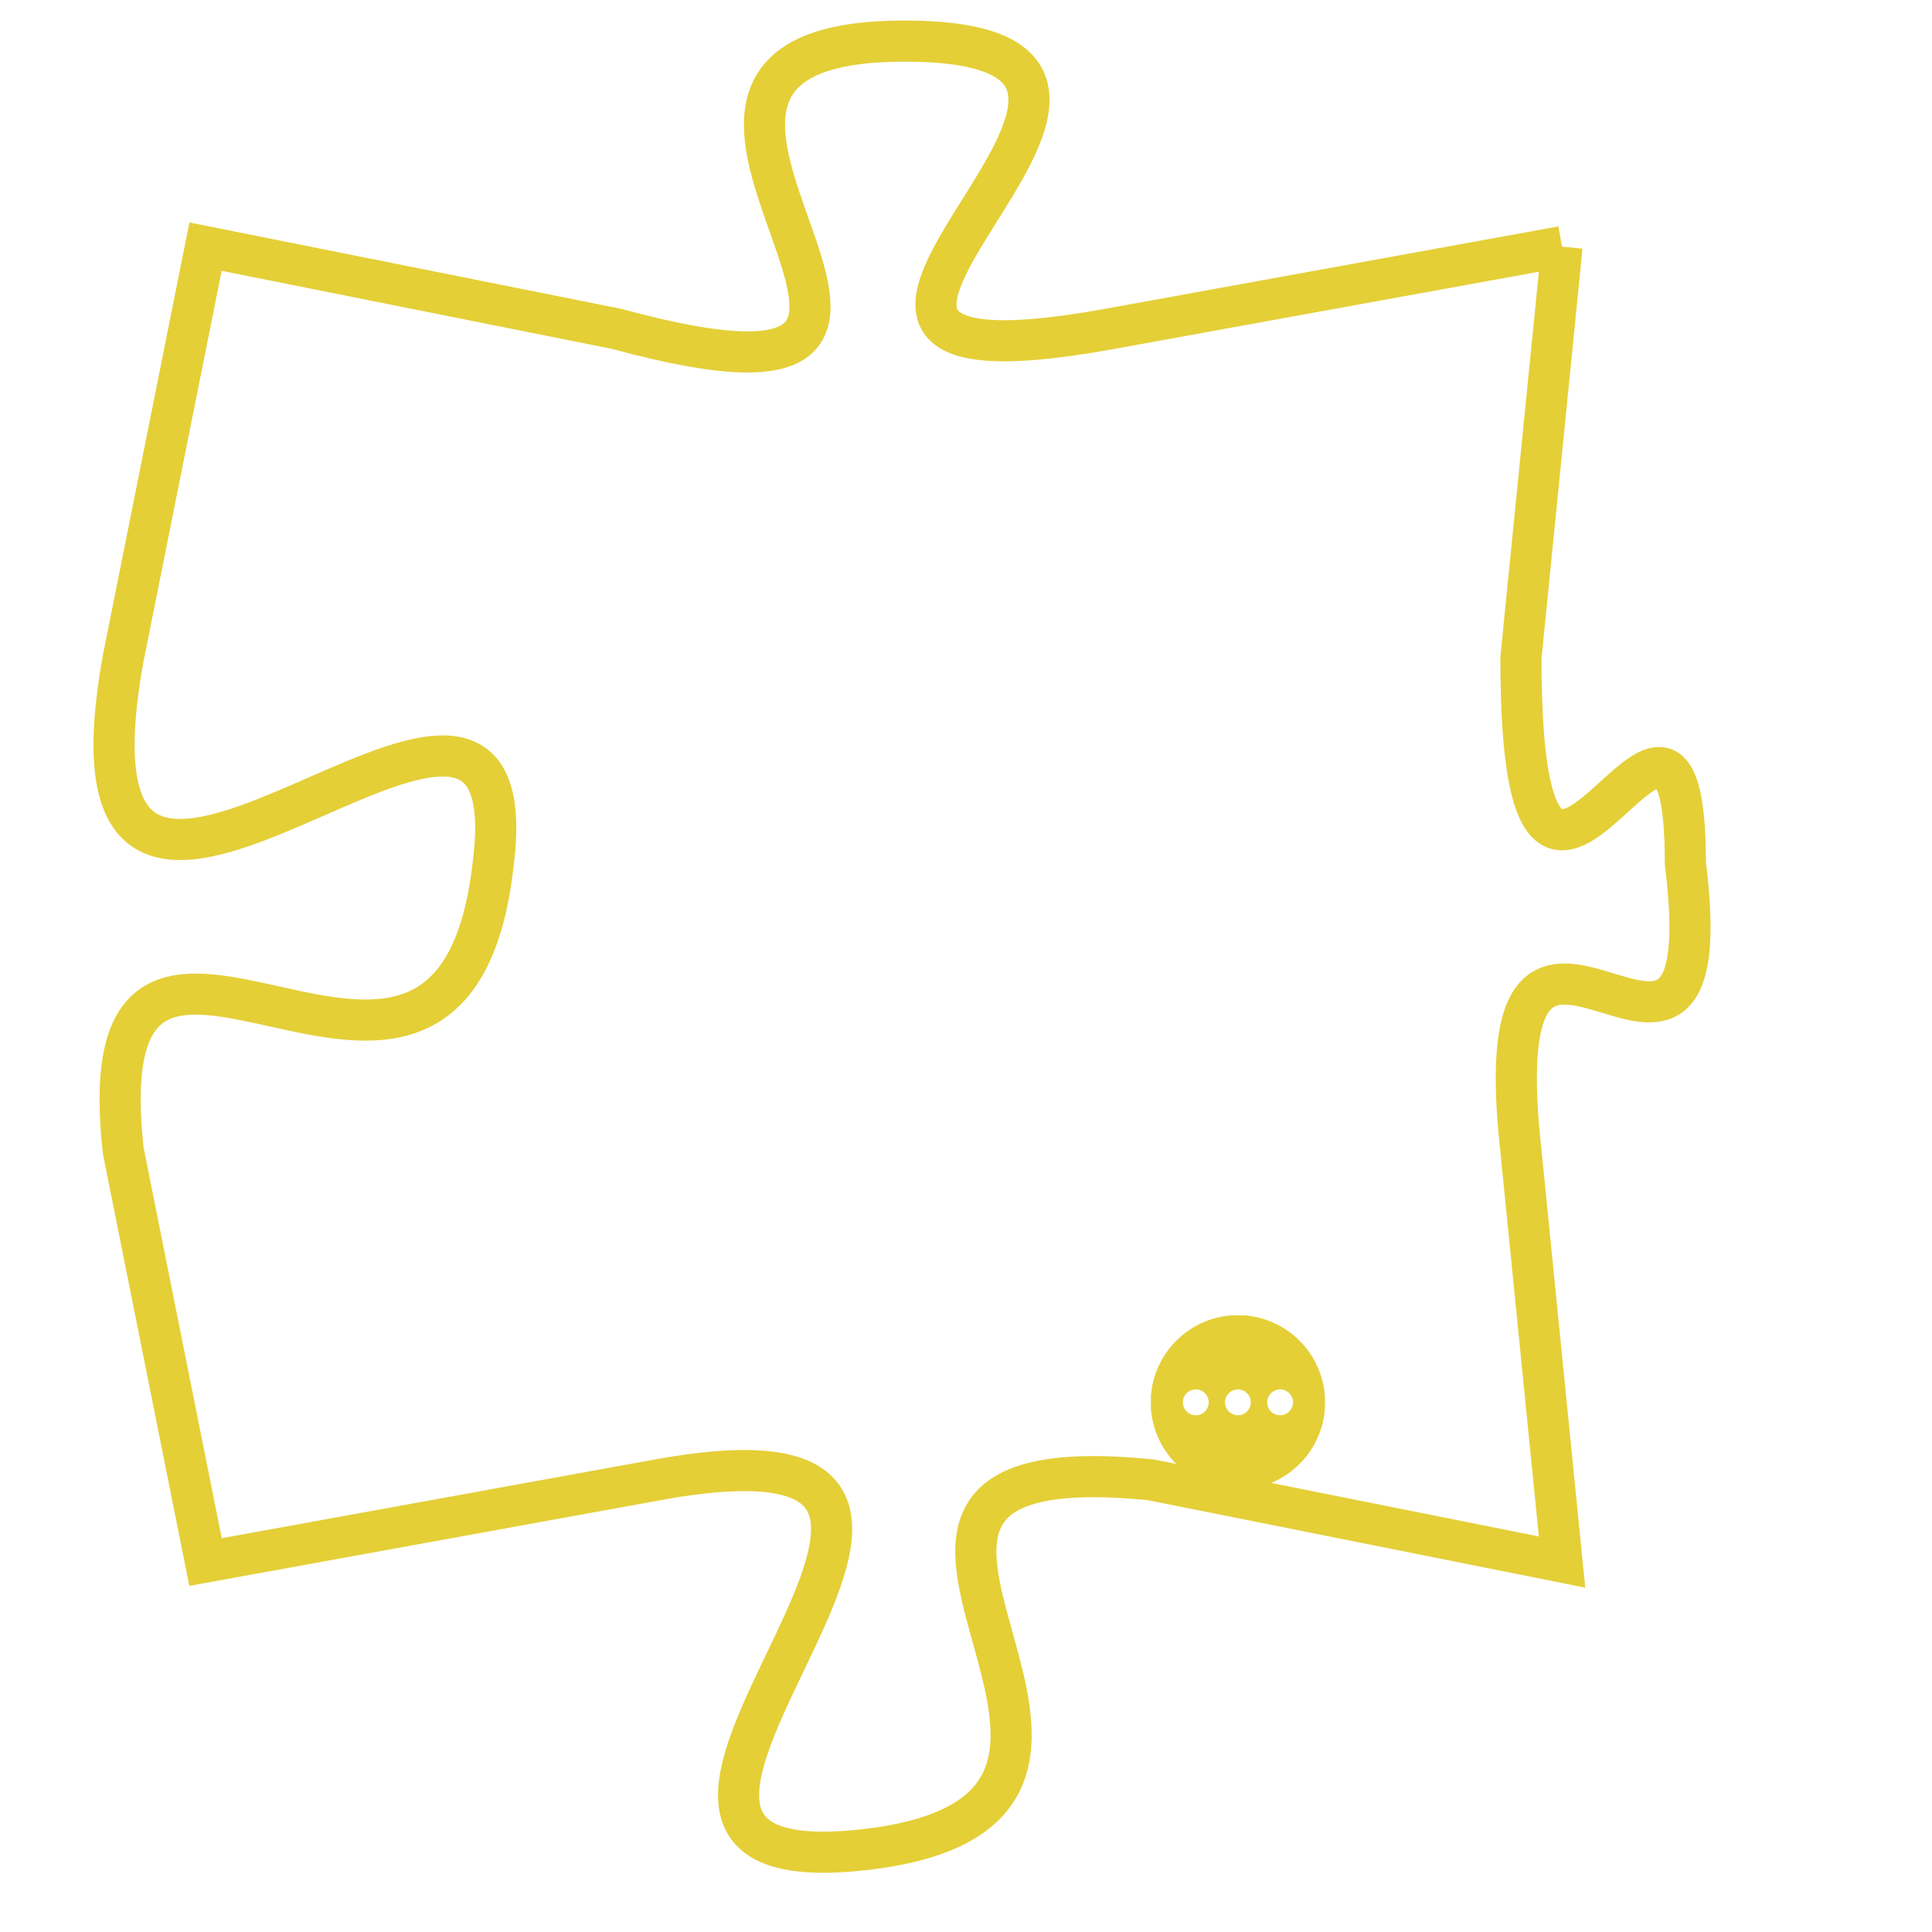 <svg version="1.1" xmlns="http://www.w3.org/2000/svg" xmlns:xlink="http://www.w3.org/1999/xlink" fill="transparent" x="0" y="0" width="350" height="350" preserveAspectRatio="xMinYMin slice"><style type="text/css">.links{fill:transparent;stroke: #E4CF37;}.links:hover{fill:#63D272; opacity:0.4;}</style><defs><g id="allt"><path id="t6804" d="M1485,1664 L1474,1666 C1463,1668 1478,1659 1469,1659 C1460,1659 1473,1669 1462,1666 L1452,1664 1452,1664 L1450,1674 C1448,1685 1460,1671 1459,1679 C1458,1688 1449,1677 1450,1686 L1452,1696 1452,1696 L1463,1694 C1474,1692 1459,1704 1468,1703 C1477,1702 1465,1693 1475,1694 L1485,1696 1485,1696 L1484,1686 C1483,1677 1489,1687 1488,1679 C1488,1672 1484,1684 1484,1674 L1485,1664"/></g><clipPath id="c" clipRule="evenodd" fill="transparent"><use href="#t6804"/></clipPath></defs><svg viewBox="1447 1658 43 47" preserveAspectRatio="xMinYMin meet"><svg width="4380" height="2430"><g><image crossorigin="anonymous" x="0" y="0" href="https://nftpuzzle.license-token.com/assets/completepuzzle.svg" width="100%" height="100%" /><g class="links"><use href="#t6804"/></g></g></svg><svg x="1475" y="1690" height="9%" width="9%" viewBox="0 0 330 330"><g><a xlink:href="https://nftpuzzle.license-token.com/" class="links"><title>See the most innovative NFT based token software licensing project</title><path fill="#E4CF37" id="more" d="M165,0C74.019,0,0,74.019,0,165s74.019,165,165,165s165-74.019,165-165S255.981,0,165,0z M85,190 c-13.785,0-25-11.215-25-25s11.215-25,25-25s25,11.215,25,25S98.785,190,85,190z M165,190c-13.785,0-25-11.215-25-25 s11.215-25,25-25s25,11.215,25,25S178.785,190,165,190z M245,190c-13.785,0-25-11.215-25-25s11.215-25,25-25 c13.785,0,25,11.215,25,25S258.785,190,245,190z"></path></a></g></svg></svg></svg>
